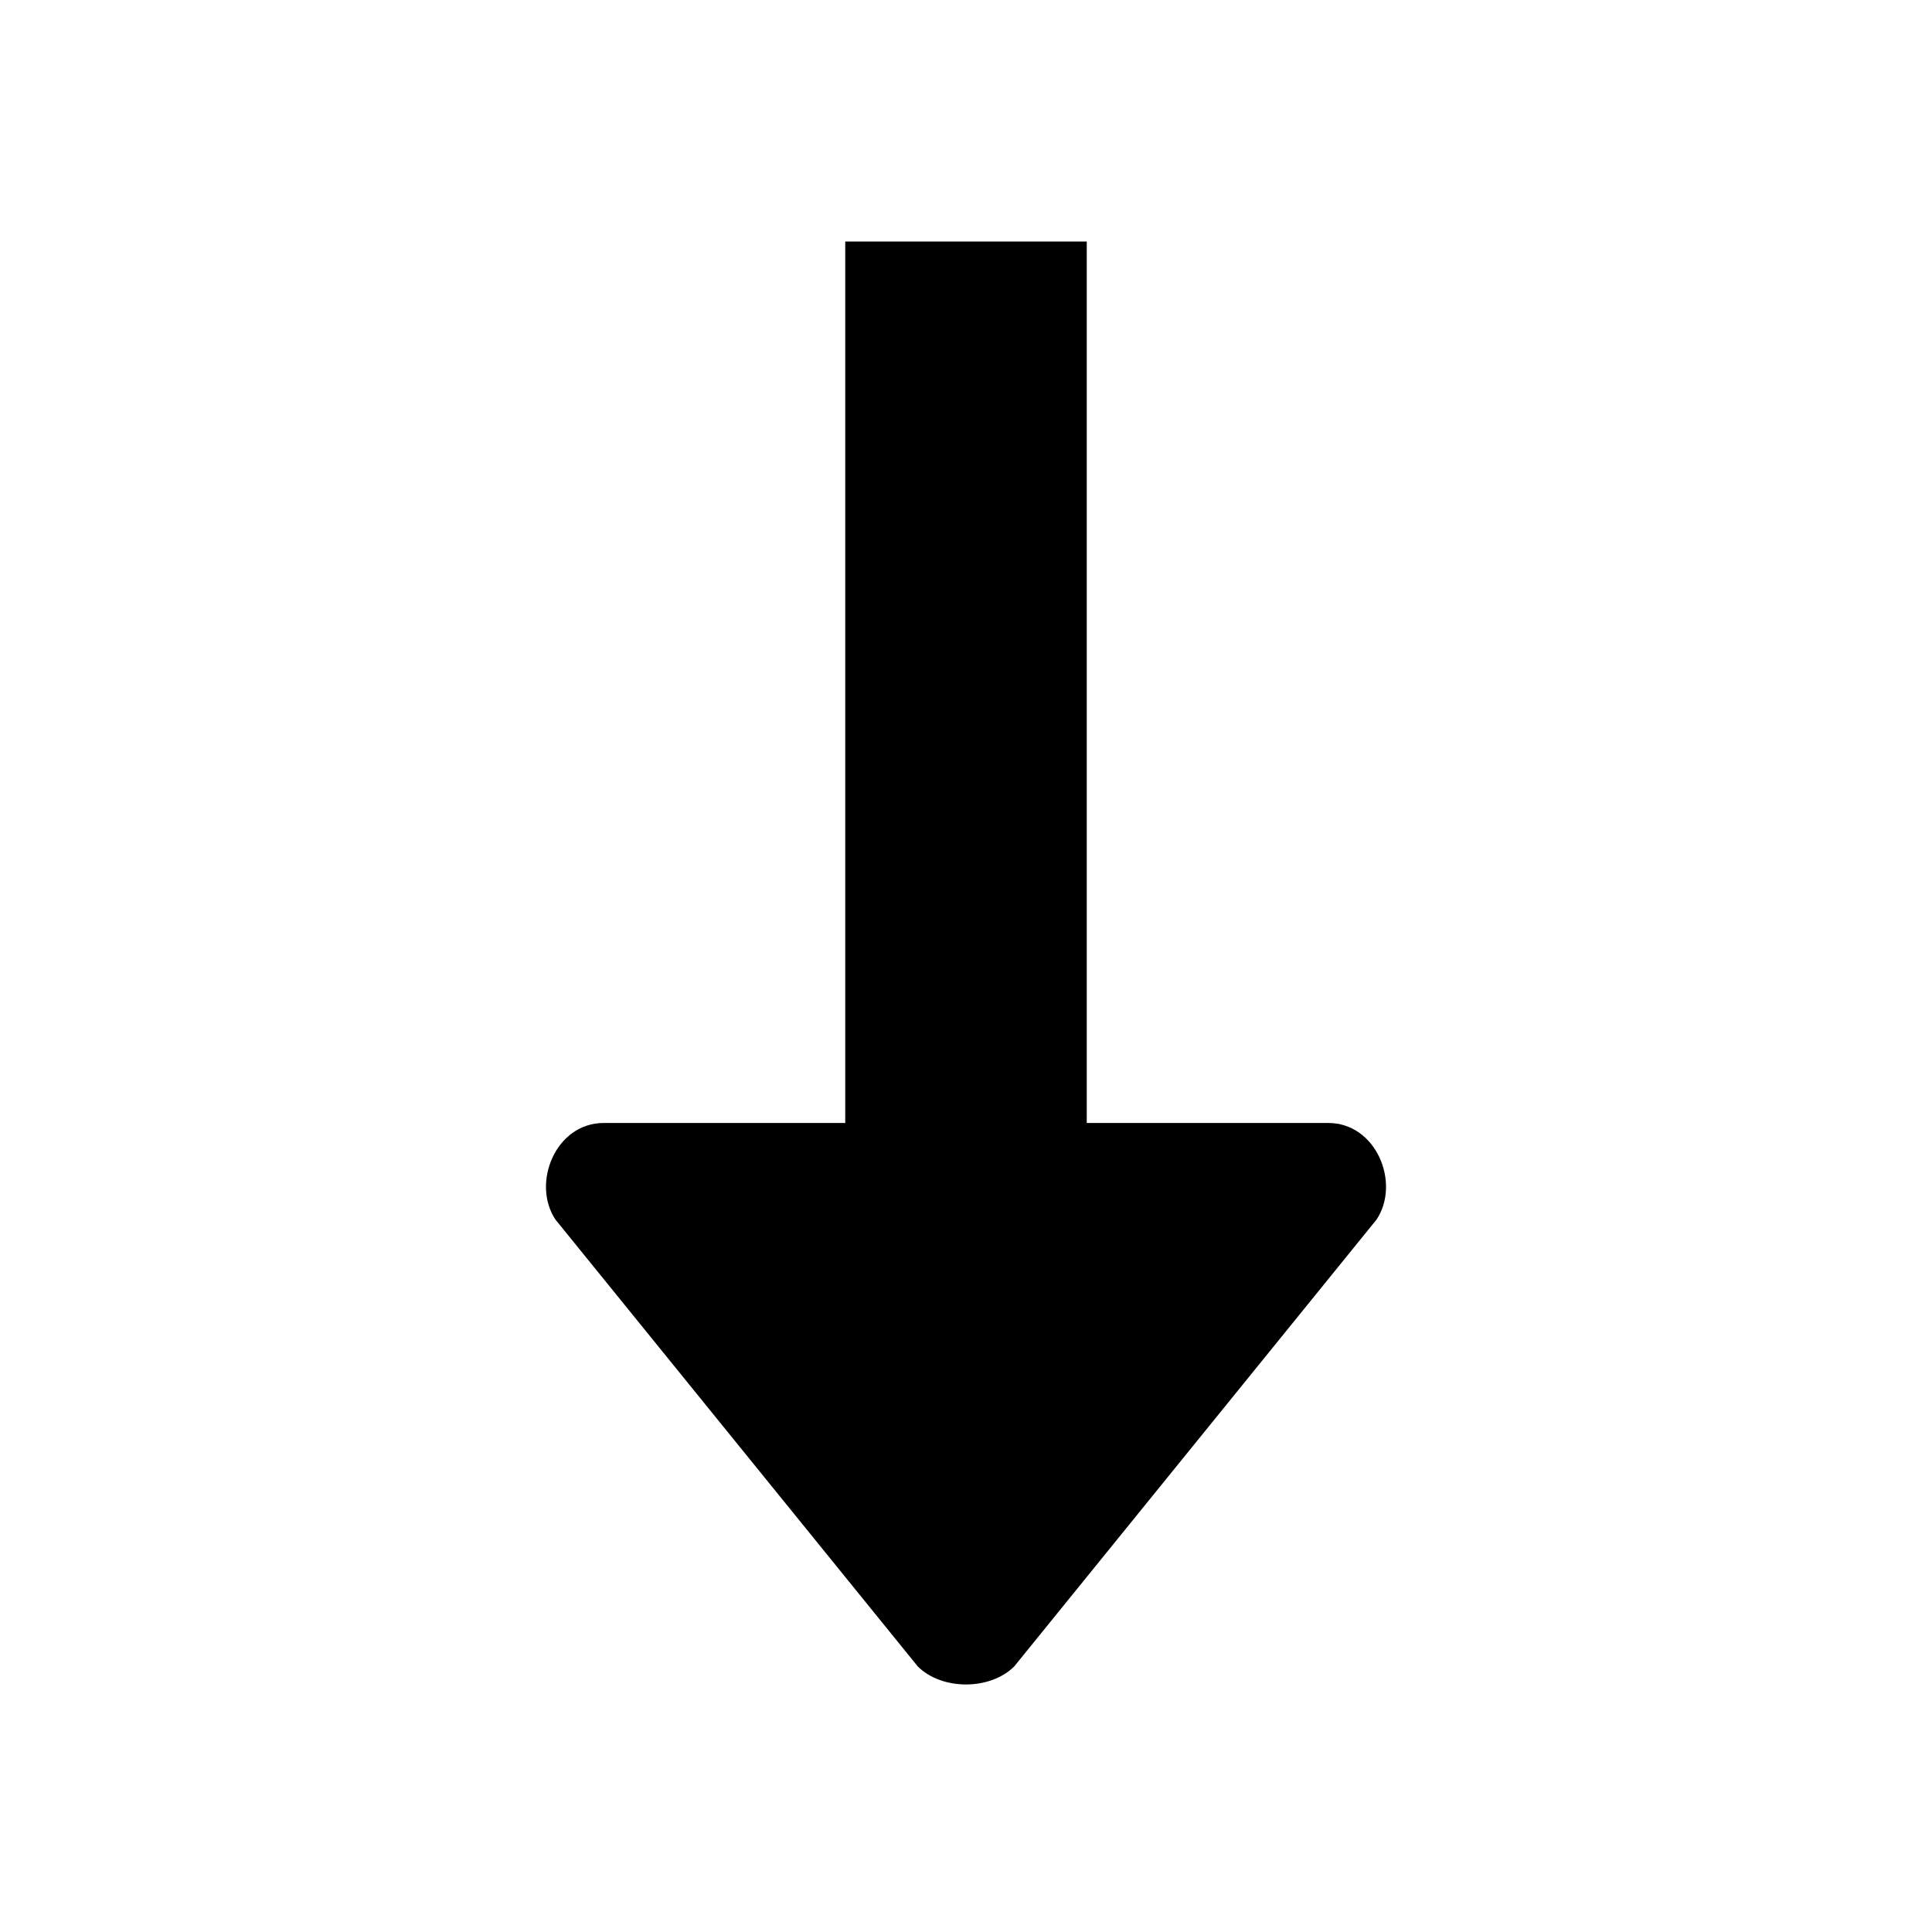<?xml version="1.0" encoding="utf-8"?>
<!-- Generator: Adobe Illustrator 24.0.2, SVG Export Plug-In . SVG Version: 6.00 Build 0)  -->
<svg version="1.1" xmlns="http://www.w3.org/2000/svg" xmlns:xlink="http://www.w3.org/1999/xlink" x="0px" y="0px"
	 viewBox="0 0 16 16" enable-background="new 0 0 16 16">
<g fill="currentColor">
	<path d="M7,2v7.3H5c-0.4,0-0.6,0.5-0.4,0.8l3,3.7c0.2,0.2,0.6,0.2,0.8,0l3-3.7c0.2-0.3,0-0.8-0.4-0.8H9V2H7z"/>
</g>
</svg>
